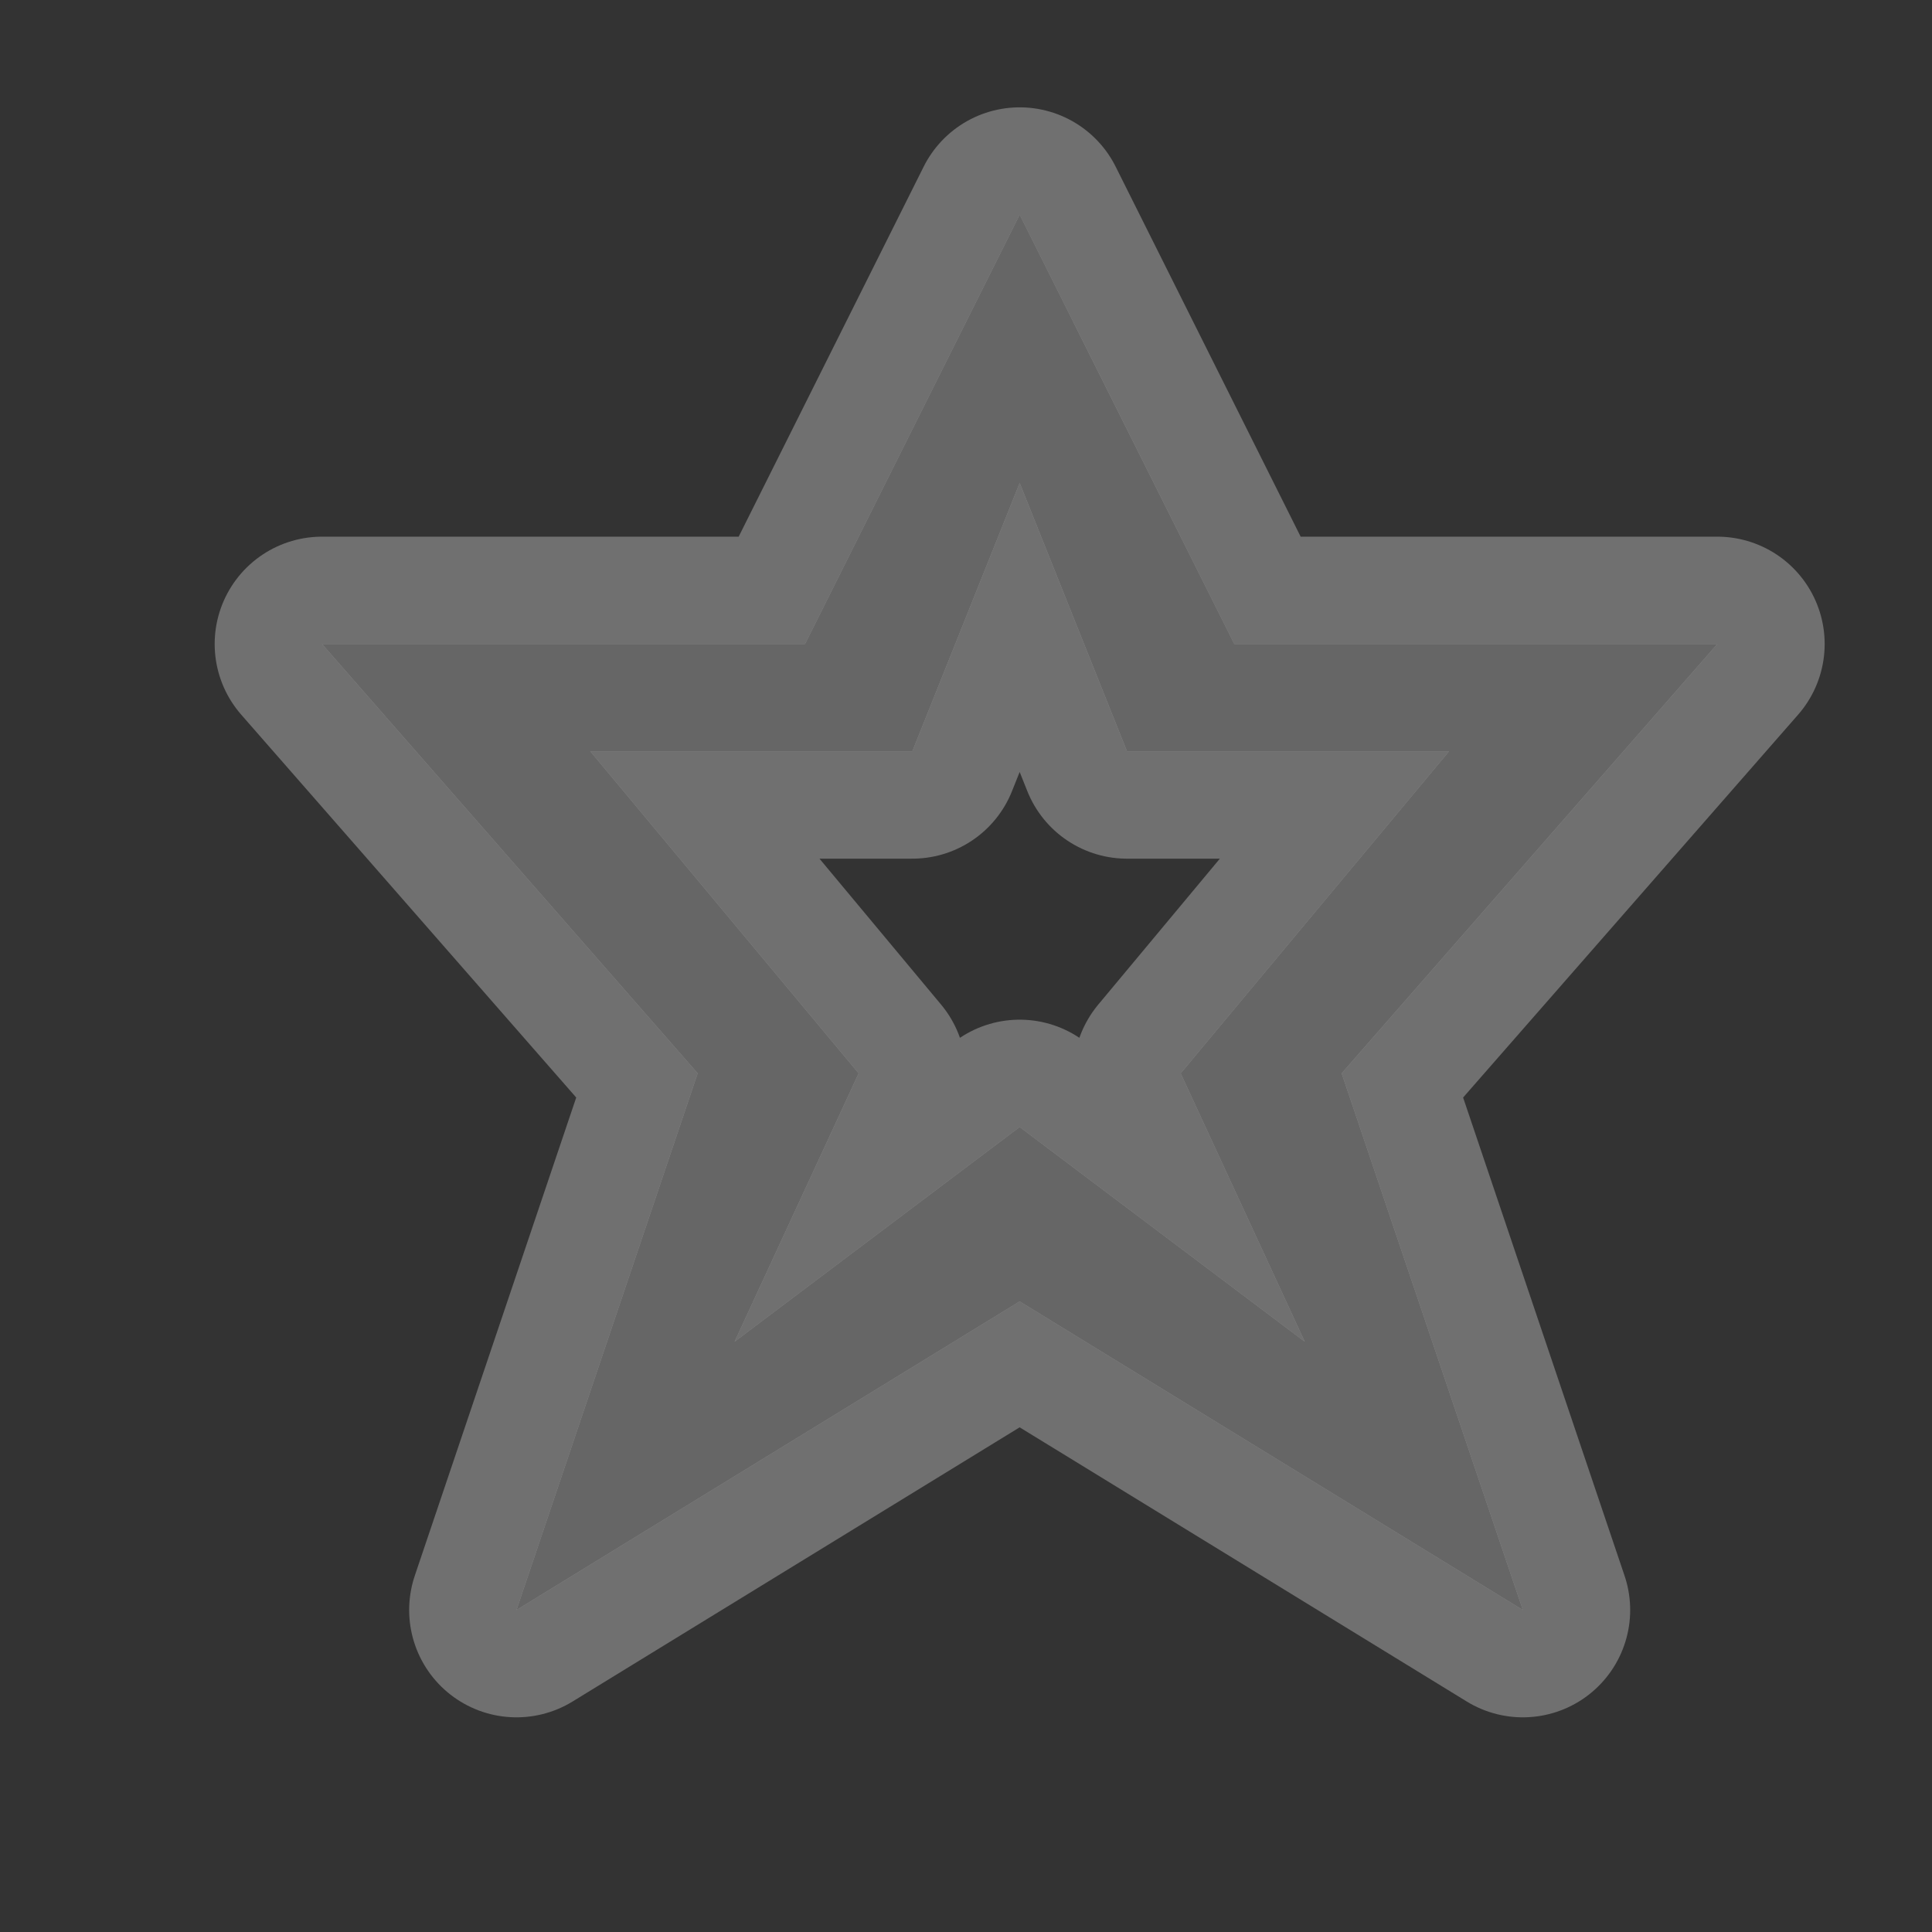 <?xml version="1.0" encoding="UTF-8" standalone="no"?>
<!-- Created with Inkscape (http://www.inkscape.org/) -->

<svg
   xmlns:dc="http://purl.org/dc/elements/1.1/"
   xmlns:cc="http://creativecommons.org/ns#"
   xmlns:rdf="http://www.w3.org/1999/02/22-rdf-syntax-ns#"
   xmlns:svg="http://www.w3.org/2000/svg"
   xmlns="http://www.w3.org/2000/svg"
   xmlns:inkscape="http://www.inkscape.org/namespaces/inkscape"
   version="1.1"
   width="18"
   height="18"
   id="svg4619">
  <rect width="100%" height="100%" fill="#333333" stroke="none"/>
  <defs
     id="defs4621" />
  <g
     transform="translate(0,-1034.362)"
     id="layer1">
    <g
       transform="translate(48,-184)"
       id="star-stroked-18"
       style="display:inline">
      <g
         id="g21939">
        <path
           d="m -38.5,1220.362 -2,4 -4.5,0 3.5,4 -1.688,5 4.688,-2.875 4.688,2.875 -1.688,-5 3.5,-4 -4.5,0 z m 0,2.5 1,2.5 3,0 -2.5,3 1.156,2.5 -2.656,-2 -2.656,2 1.156,-2.5 -2.5,-3 3,0 z"
           inkscape:connector-curvature="0"
           id="path12578"
           style="opacity:0.3;color:#000000;fill:#ffffff;fill-opacity:1;fill-rule:nonzero;stroke:#ffffff;stroke-width:2;stroke-linecap:butt;stroke-linejoin:round;stroke-miterlimit:4;stroke-opacity:1;stroke-dasharray:none;stroke-dashoffset:0;marker:none;visibility:visible;display:inline;overflow:visible;enable-background:accumulate" />
        <path
           d="m -38.5,1220.362 -2,4 -4.5,0 3.5,4 -1.688,5 4.688,-2.875 4.688,2.875 -1.688,-5 3.5,-4 -4.5,0 z m 0,2.5 1,2.5 3,0 -2.5,3 1.156,2.5 -2.656,-2 -2.656,2 1.156,-2.5 -2.5,-3 3,0 z"
           inkscape:connector-curvature="0"
           id="path21064"
           style="color:#000000;fill:#666666;fill-opacity:1;fill-rule:nonzero;stroke:none;stroke-width:2;marker:none;visibility:visible;display:inline;overflow:visible;enable-background:accumulate" />
      </g>
    </g>
  </g>
  <rect
     width="18"
     height="18"
     x="0"
     y="0"
     id="canvas"
     style="fill:none;stroke:none;visibility:hidden" />
</svg>
